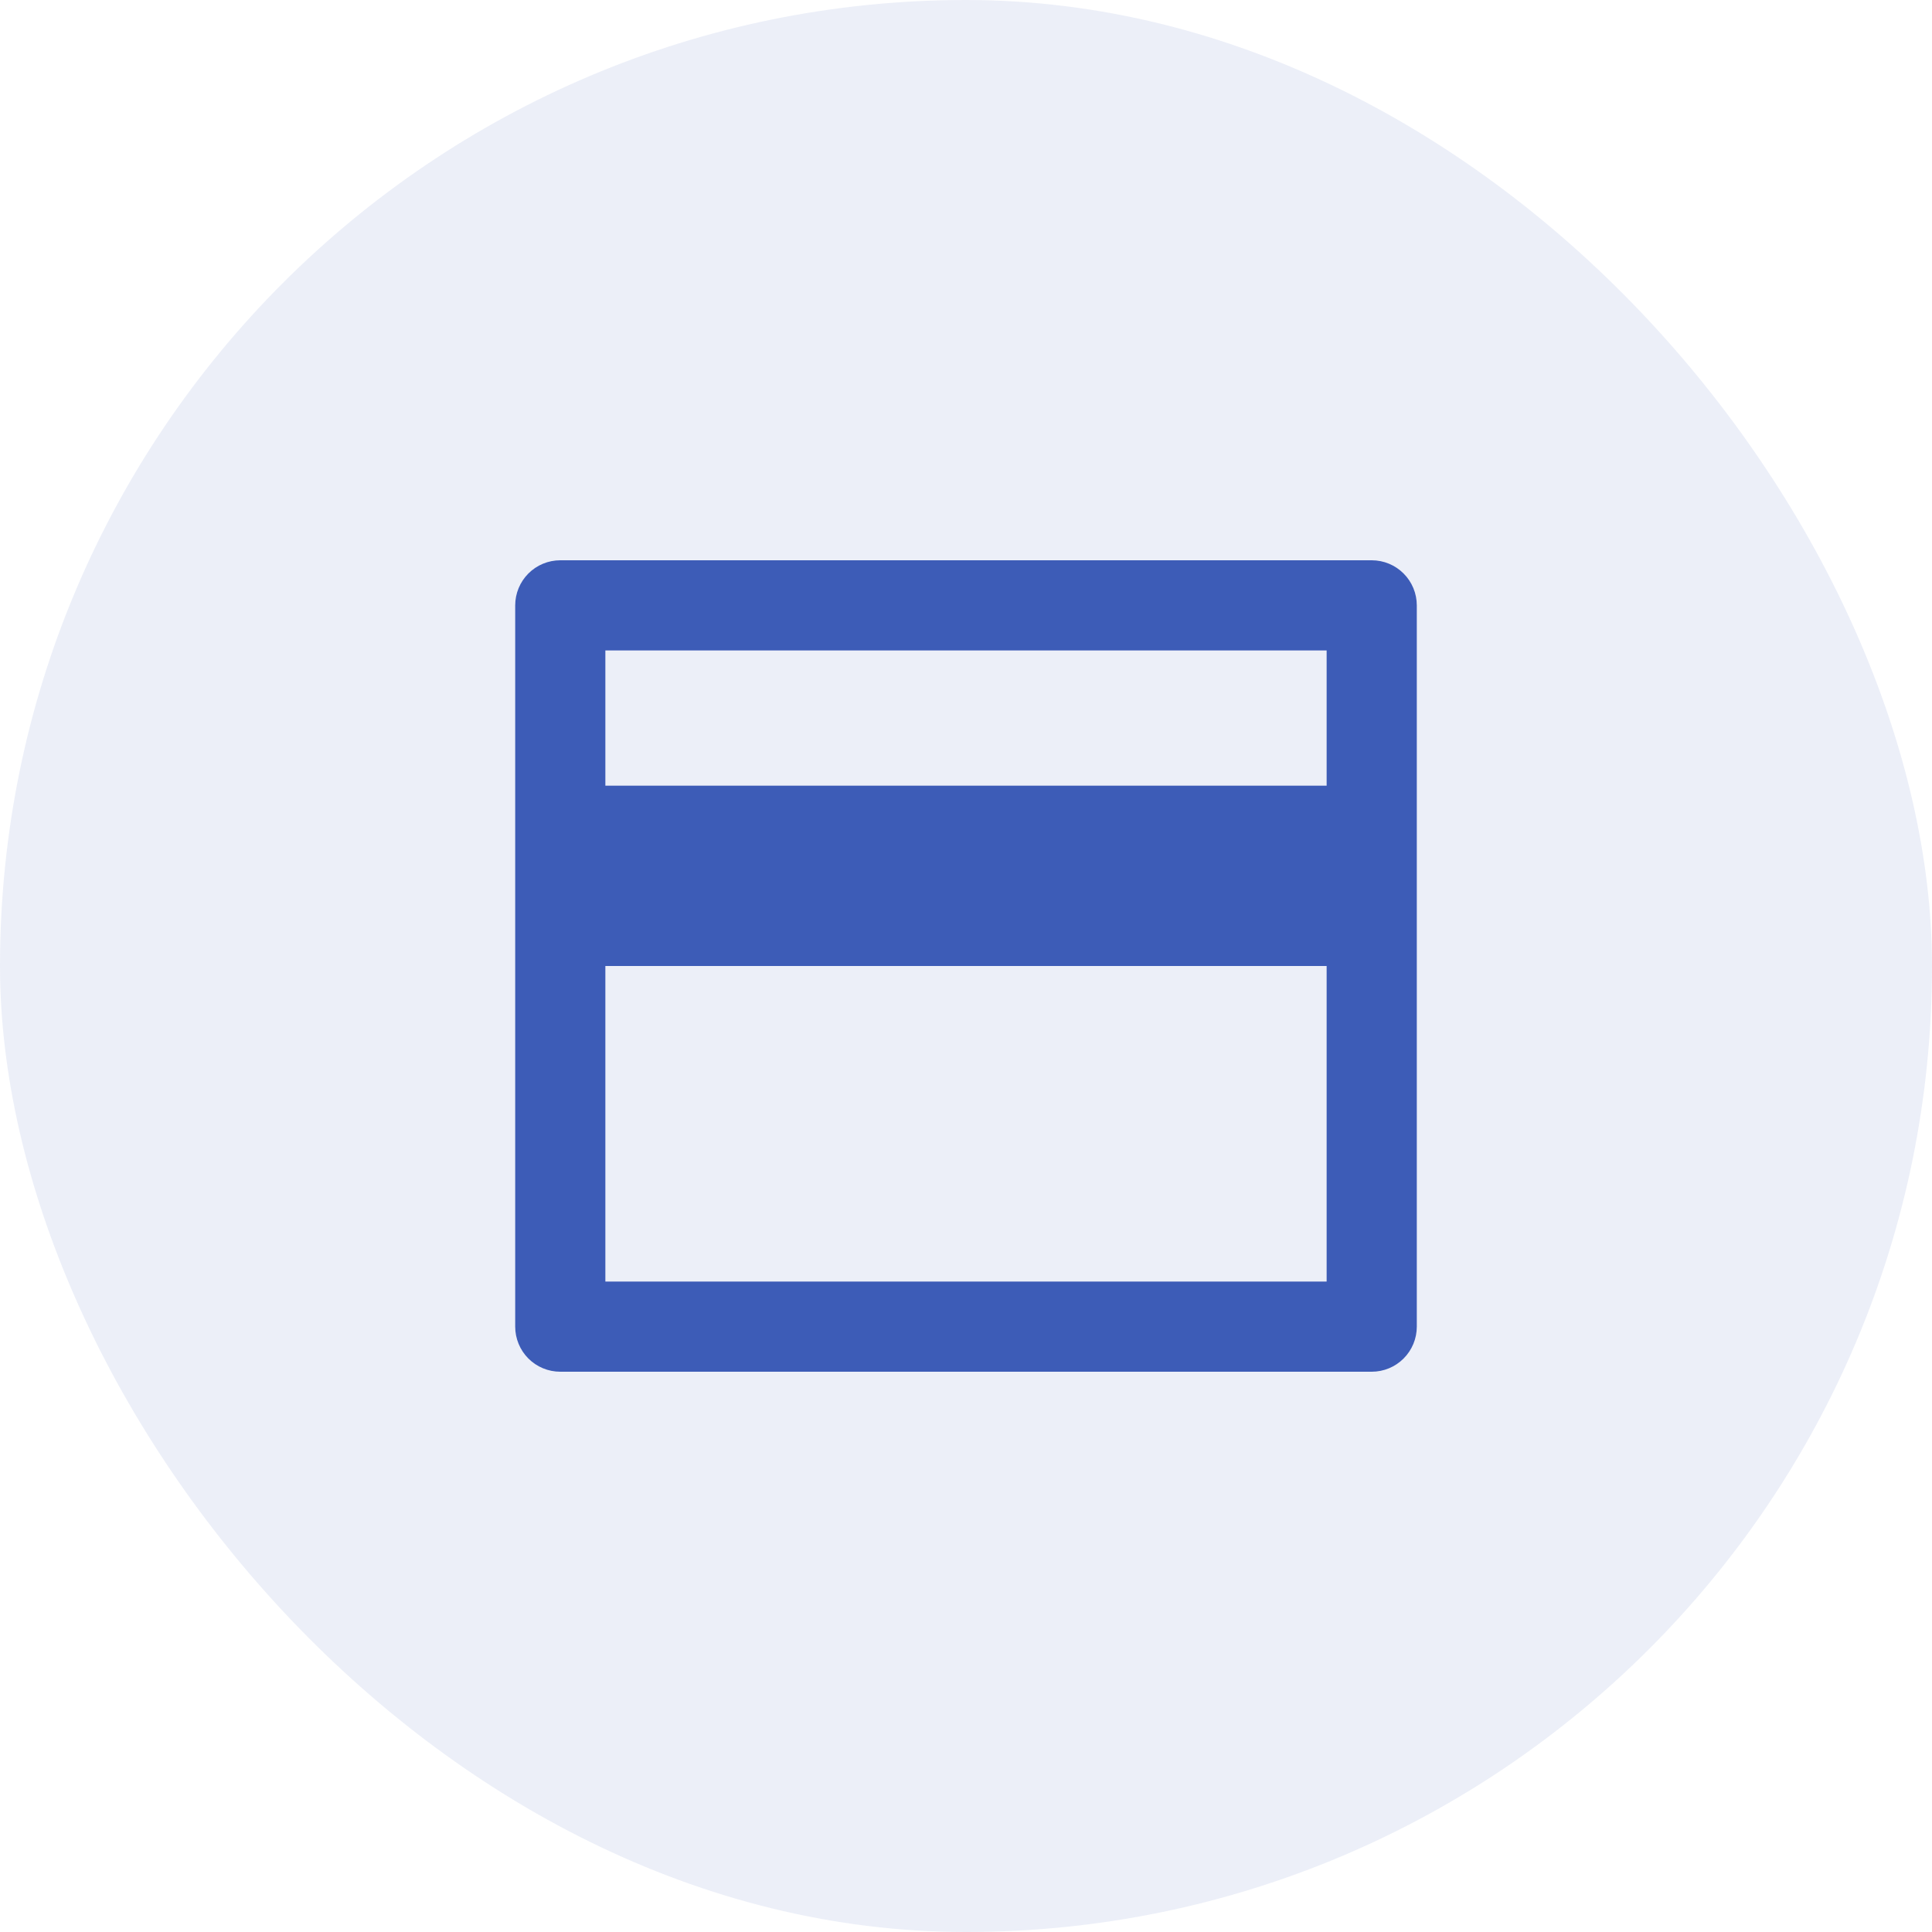 <svg width="87" height="87" viewBox="0 0 87 87" fill="none" xmlns="http://www.w3.org/2000/svg">
<rect width="87" height="87" rx="43.5" fill="#3D5CB7" fill-opacity="0.1"/>
<path d="M25.23 25.23H61.77C62.308 25.23 62.825 25.444 63.205 25.825C63.586 26.206 63.8 26.722 63.8 27.261V59.74C63.8 60.279 63.586 60.795 63.205 61.176C62.825 61.557 62.308 61.77 61.77 61.77H25.23C24.692 61.77 24.175 61.557 23.794 61.176C23.414 60.795 23.2 60.279 23.2 59.74V27.261C23.2 26.722 23.414 26.206 23.794 25.825C24.175 25.444 24.692 25.23 25.23 25.23ZM59.74 43.501H27.26V57.711H59.74V43.501ZM59.74 35.38V29.291H27.26V35.38H59.74Z" fill="#3D5CB7"/>
</svg>
